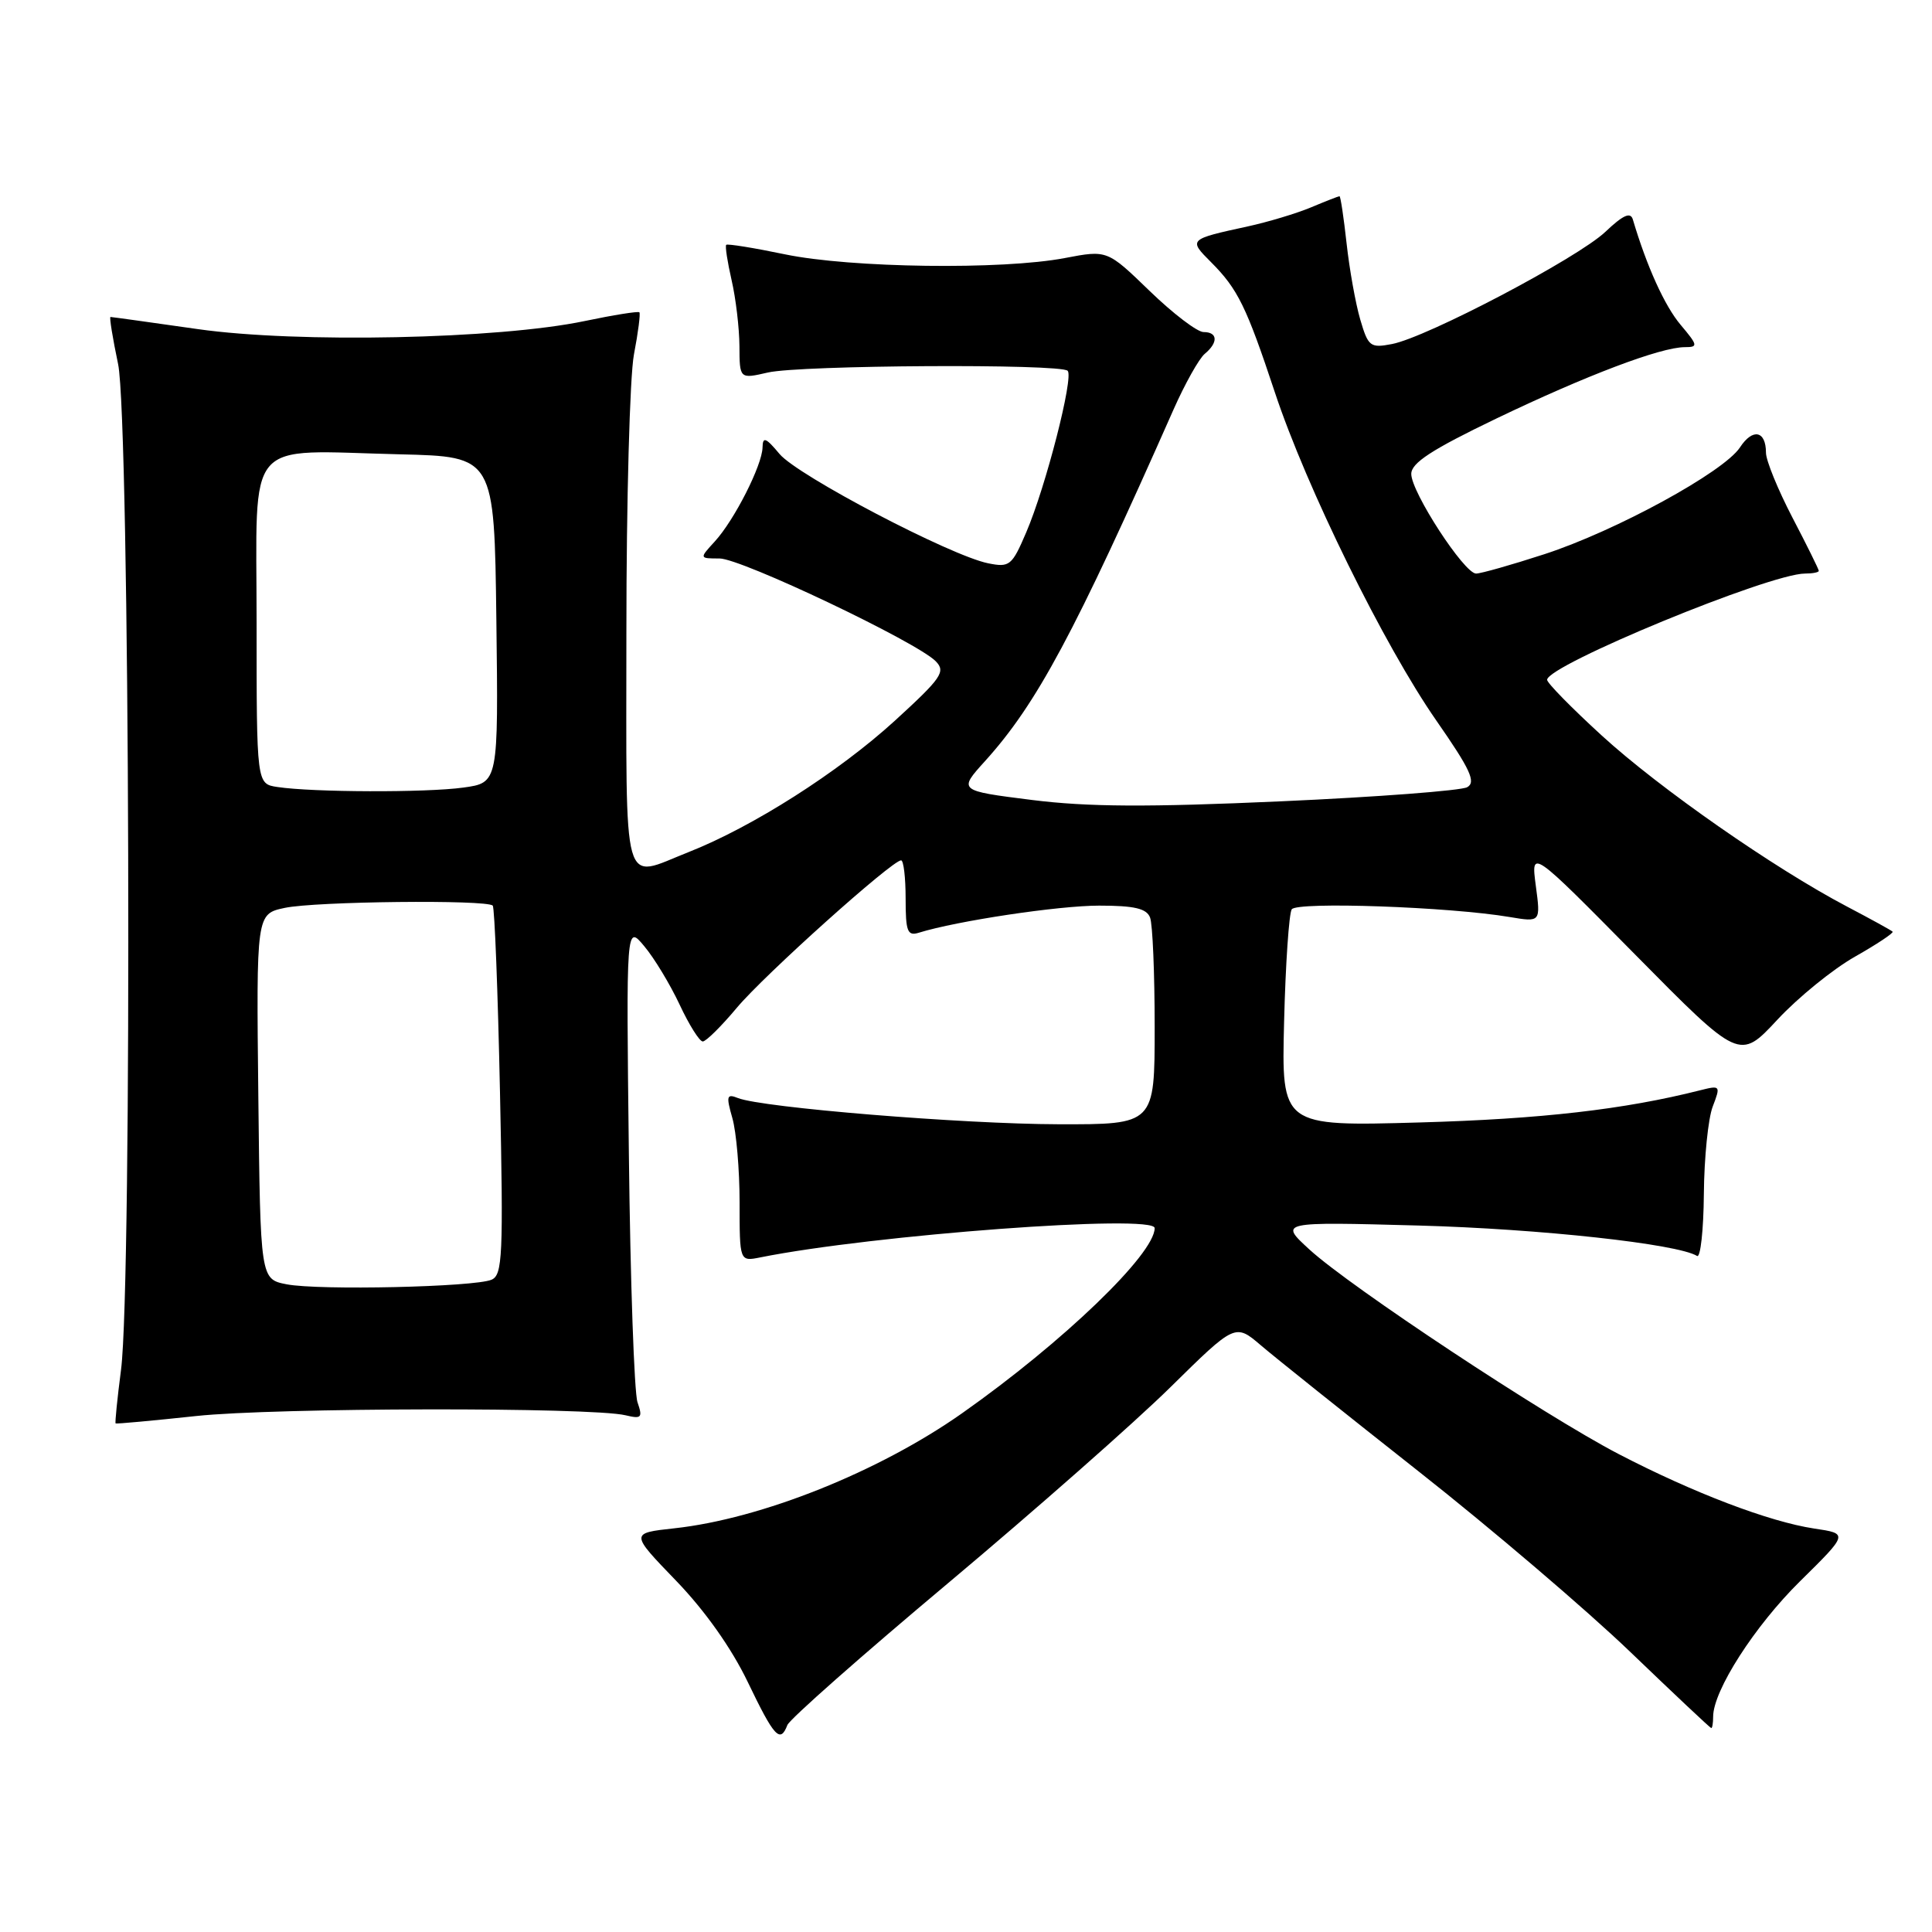 <?xml version="1.0" encoding="UTF-8" standalone="no"?>
<!DOCTYPE svg PUBLIC "-//W3C//DTD SVG 1.1//EN" "http://www.w3.org/Graphics/SVG/1.1/DTD/svg11.dtd" >
<svg xmlns="http://www.w3.org/2000/svg" xmlns:xlink="http://www.w3.org/1999/xlink" version="1.1" viewBox="0 0 256 256">
 <g >
 <path fill="currentColor"
d=" M 104.33 228.58 C 104.63 227.80 114.24 219.32 125.69 209.72 C 137.13 200.12 150.36 188.47 155.08 183.82 C 163.67 175.36 163.67 175.36 167.08 178.27 C 168.96 179.88 178.38 187.40 188.00 194.99 C 197.62 202.57 210.22 213.32 216.00 218.87 C 221.78 224.42 226.61 228.97 226.75 228.98 C 226.89 228.99 227.00 228.31 227.00 227.47 C 227.00 224.02 232.51 215.44 238.52 209.52 C 244.92 203.21 244.92 203.21 240.39 202.54 C 234.43 201.64 224.40 197.82 214.50 192.68 C 204.69 187.58 178.96 170.56 173.50 165.56 C 169.50 161.89 169.50 161.89 188.00 162.39 C 204.04 162.83 222.28 164.82 224.87 166.42 C 225.32 166.70 225.73 163.01 225.77 158.21 C 225.81 153.42 226.34 148.21 226.94 146.64 C 228.01 143.84 227.97 143.79 225.27 144.47 C 215.24 147.01 204.16 148.28 188.15 148.73 C 169.80 149.25 169.80 149.25 170.15 135.37 C 170.34 127.74 170.80 121.05 171.16 120.49 C 171.84 119.45 192.08 120.16 200.04 121.51 C 204.15 122.20 204.15 122.20 203.50 117.35 C 202.86 112.50 202.86 112.50 216.68 126.50 C 230.50 140.50 230.50 140.50 235.50 135.13 C 238.25 132.17 242.88 128.41 245.80 126.76 C 248.71 125.11 250.95 123.62 250.78 123.45 C 250.62 123.28 247.89 121.78 244.73 120.12 C 235.05 115.03 219.88 104.45 212.25 97.47 C 208.26 93.82 205.00 90.50 205.00 90.08 C 205.00 88.15 234.48 76.00 239.18 76.00 C 240.18 76.00 241.00 75.84 241.00 75.64 C 241.00 75.45 239.43 72.26 237.50 68.57 C 235.58 64.88 234.00 61.01 234.00 59.99 C 234.00 57.06 232.24 56.70 230.55 59.29 C 228.41 62.54 214.10 70.36 204.62 73.44 C 200.29 74.85 196.22 76.00 195.59 76.00 C 194.02 76.00 187.00 65.21 187.00 62.80 C 187.00 61.34 189.70 59.58 198.25 55.47 C 210.16 49.75 220.05 46.00 223.25 46.00 C 225.03 46.00 224.99 45.77 222.69 43.04 C 220.58 40.54 218.21 35.32 216.36 29.08 C 216.05 28.05 215.07 28.49 212.72 30.72 C 209.04 34.20 189.04 44.72 184.43 45.59 C 181.57 46.14 181.29 45.92 180.24 42.34 C 179.62 40.23 178.81 35.69 178.43 32.25 C 178.05 28.81 177.63 26.00 177.49 26.00 C 177.36 26.00 175.66 26.66 173.71 27.48 C 171.77 28.29 168.00 29.42 165.34 30.00 C 157.48 31.71 157.46 31.73 160.47 34.74 C 164.01 38.29 165.15 40.60 168.93 52.00 C 173.11 64.61 183.43 85.58 190.33 95.49 C 194.83 101.96 195.61 103.64 194.41 104.31 C 193.60 104.76 182.49 105.61 169.72 106.18 C 152.04 106.97 144.17 106.93 136.74 106.00 C 126.97 104.77 126.97 104.77 130.54 100.83 C 137.38 93.25 142.37 83.95 155.50 54.26 C 157.02 50.83 158.88 47.52 159.63 46.89 C 161.44 45.39 161.37 44.00 159.48 44.00 C 158.64 44.00 155.43 41.55 152.34 38.56 C 146.72 33.12 146.72 33.12 141.11 34.19 C 132.82 35.78 112.72 35.51 104.01 33.70 C 99.89 32.84 96.39 32.28 96.23 32.44 C 96.06 32.60 96.39 34.71 96.94 37.12 C 97.50 39.53 97.96 43.46 97.98 45.86 C 98.00 50.22 98.00 50.22 101.75 49.36 C 106.05 48.37 140.51 48.18 141.47 49.13 C 142.30 49.96 138.57 64.51 135.98 70.54 C 134.09 74.96 133.78 75.21 130.94 74.64 C 125.96 73.64 105.67 63.01 103.29 60.15 C 101.47 57.97 101.07 57.82 101.04 59.29 C 100.99 61.66 97.30 68.93 94.71 71.75 C 92.65 74.00 92.65 74.00 95.34 74.00 C 98.22 74.00 121.52 85.08 124.00 87.63 C 125.34 89.01 124.76 89.84 118.56 95.51 C 111.08 102.33 99.72 109.57 91.21 112.92 C 82.29 116.43 83.00 118.95 83.00 83.64 C 83.00 66.39 83.45 49.89 84.00 46.97 C 84.56 44.06 84.88 41.54 84.72 41.38 C 84.55 41.22 81.29 41.74 77.47 42.54 C 66.01 44.94 39.42 45.49 26.22 43.61 C 20.01 42.72 14.80 42.00 14.64 42.00 C 14.47 42.00 14.93 44.81 15.65 48.25 C 17.20 55.66 17.53 169.85 16.04 181.48 C 15.54 185.33 15.22 188.53 15.32 188.61 C 15.42 188.69 20.22 188.25 26.00 187.63 C 36.42 186.51 78.31 186.44 82.88 187.53 C 85.01 188.04 85.18 187.86 84.47 185.80 C 84.04 184.54 83.52 169.78 83.33 153.00 C 82.97 122.50 82.97 122.50 85.37 125.38 C 86.70 126.96 88.80 130.45 90.06 133.13 C 91.31 135.81 92.69 138.00 93.12 138.00 C 93.55 138.00 95.58 135.99 97.63 133.54 C 101.25 129.21 118.20 114.00 119.40 114.00 C 119.73 114.00 120.00 116.28 120.00 119.07 C 120.00 123.43 120.24 124.06 121.75 123.59 C 126.76 122.03 140.25 120.00 145.64 120.00 C 150.32 120.00 151.93 120.38 152.39 121.58 C 152.73 122.45 153.00 128.98 153.00 136.08 C 153.00 149.00 153.00 149.00 140.25 148.97 C 127.50 148.94 101.01 146.77 97.79 145.50 C 96.29 144.90 96.20 145.21 97.04 148.15 C 97.57 149.99 98.00 155.01 98.00 159.32 C 98.00 167.16 98.00 167.16 100.75 166.61 C 115.65 163.62 153.00 160.84 153.00 162.73 C 153.00 166.16 140.85 177.85 127.50 187.25 C 116.47 195.02 100.86 201.26 89.34 202.51 C 83.50 203.15 83.50 203.15 89.58 209.45 C 93.42 213.43 96.92 218.38 99.08 222.87 C 102.59 230.18 103.38 231.05 104.33 228.58 Z  M 38.00 170.18 C 34.50 169.50 34.50 169.50 34.23 145.30 C 33.96 121.10 33.96 121.10 37.73 120.30 C 41.82 119.43 64.55 119.19 65.29 120.00 C 65.54 120.28 65.97 131.39 66.25 144.69 C 66.71 166.40 66.59 168.95 65.13 169.57 C 62.86 170.54 42.26 171.00 38.00 170.18 Z  M 36.75 104.28 C 34.00 103.87 34.00 103.87 34.00 82.48 C 34.00 57.55 32.16 59.70 53.00 60.20 C 65.50 60.50 65.50 60.50 65.77 82.11 C 66.04 103.72 66.04 103.72 61.38 104.36 C 56.46 105.04 41.40 104.99 36.75 104.28 Z "/>
</g>
</svg>
